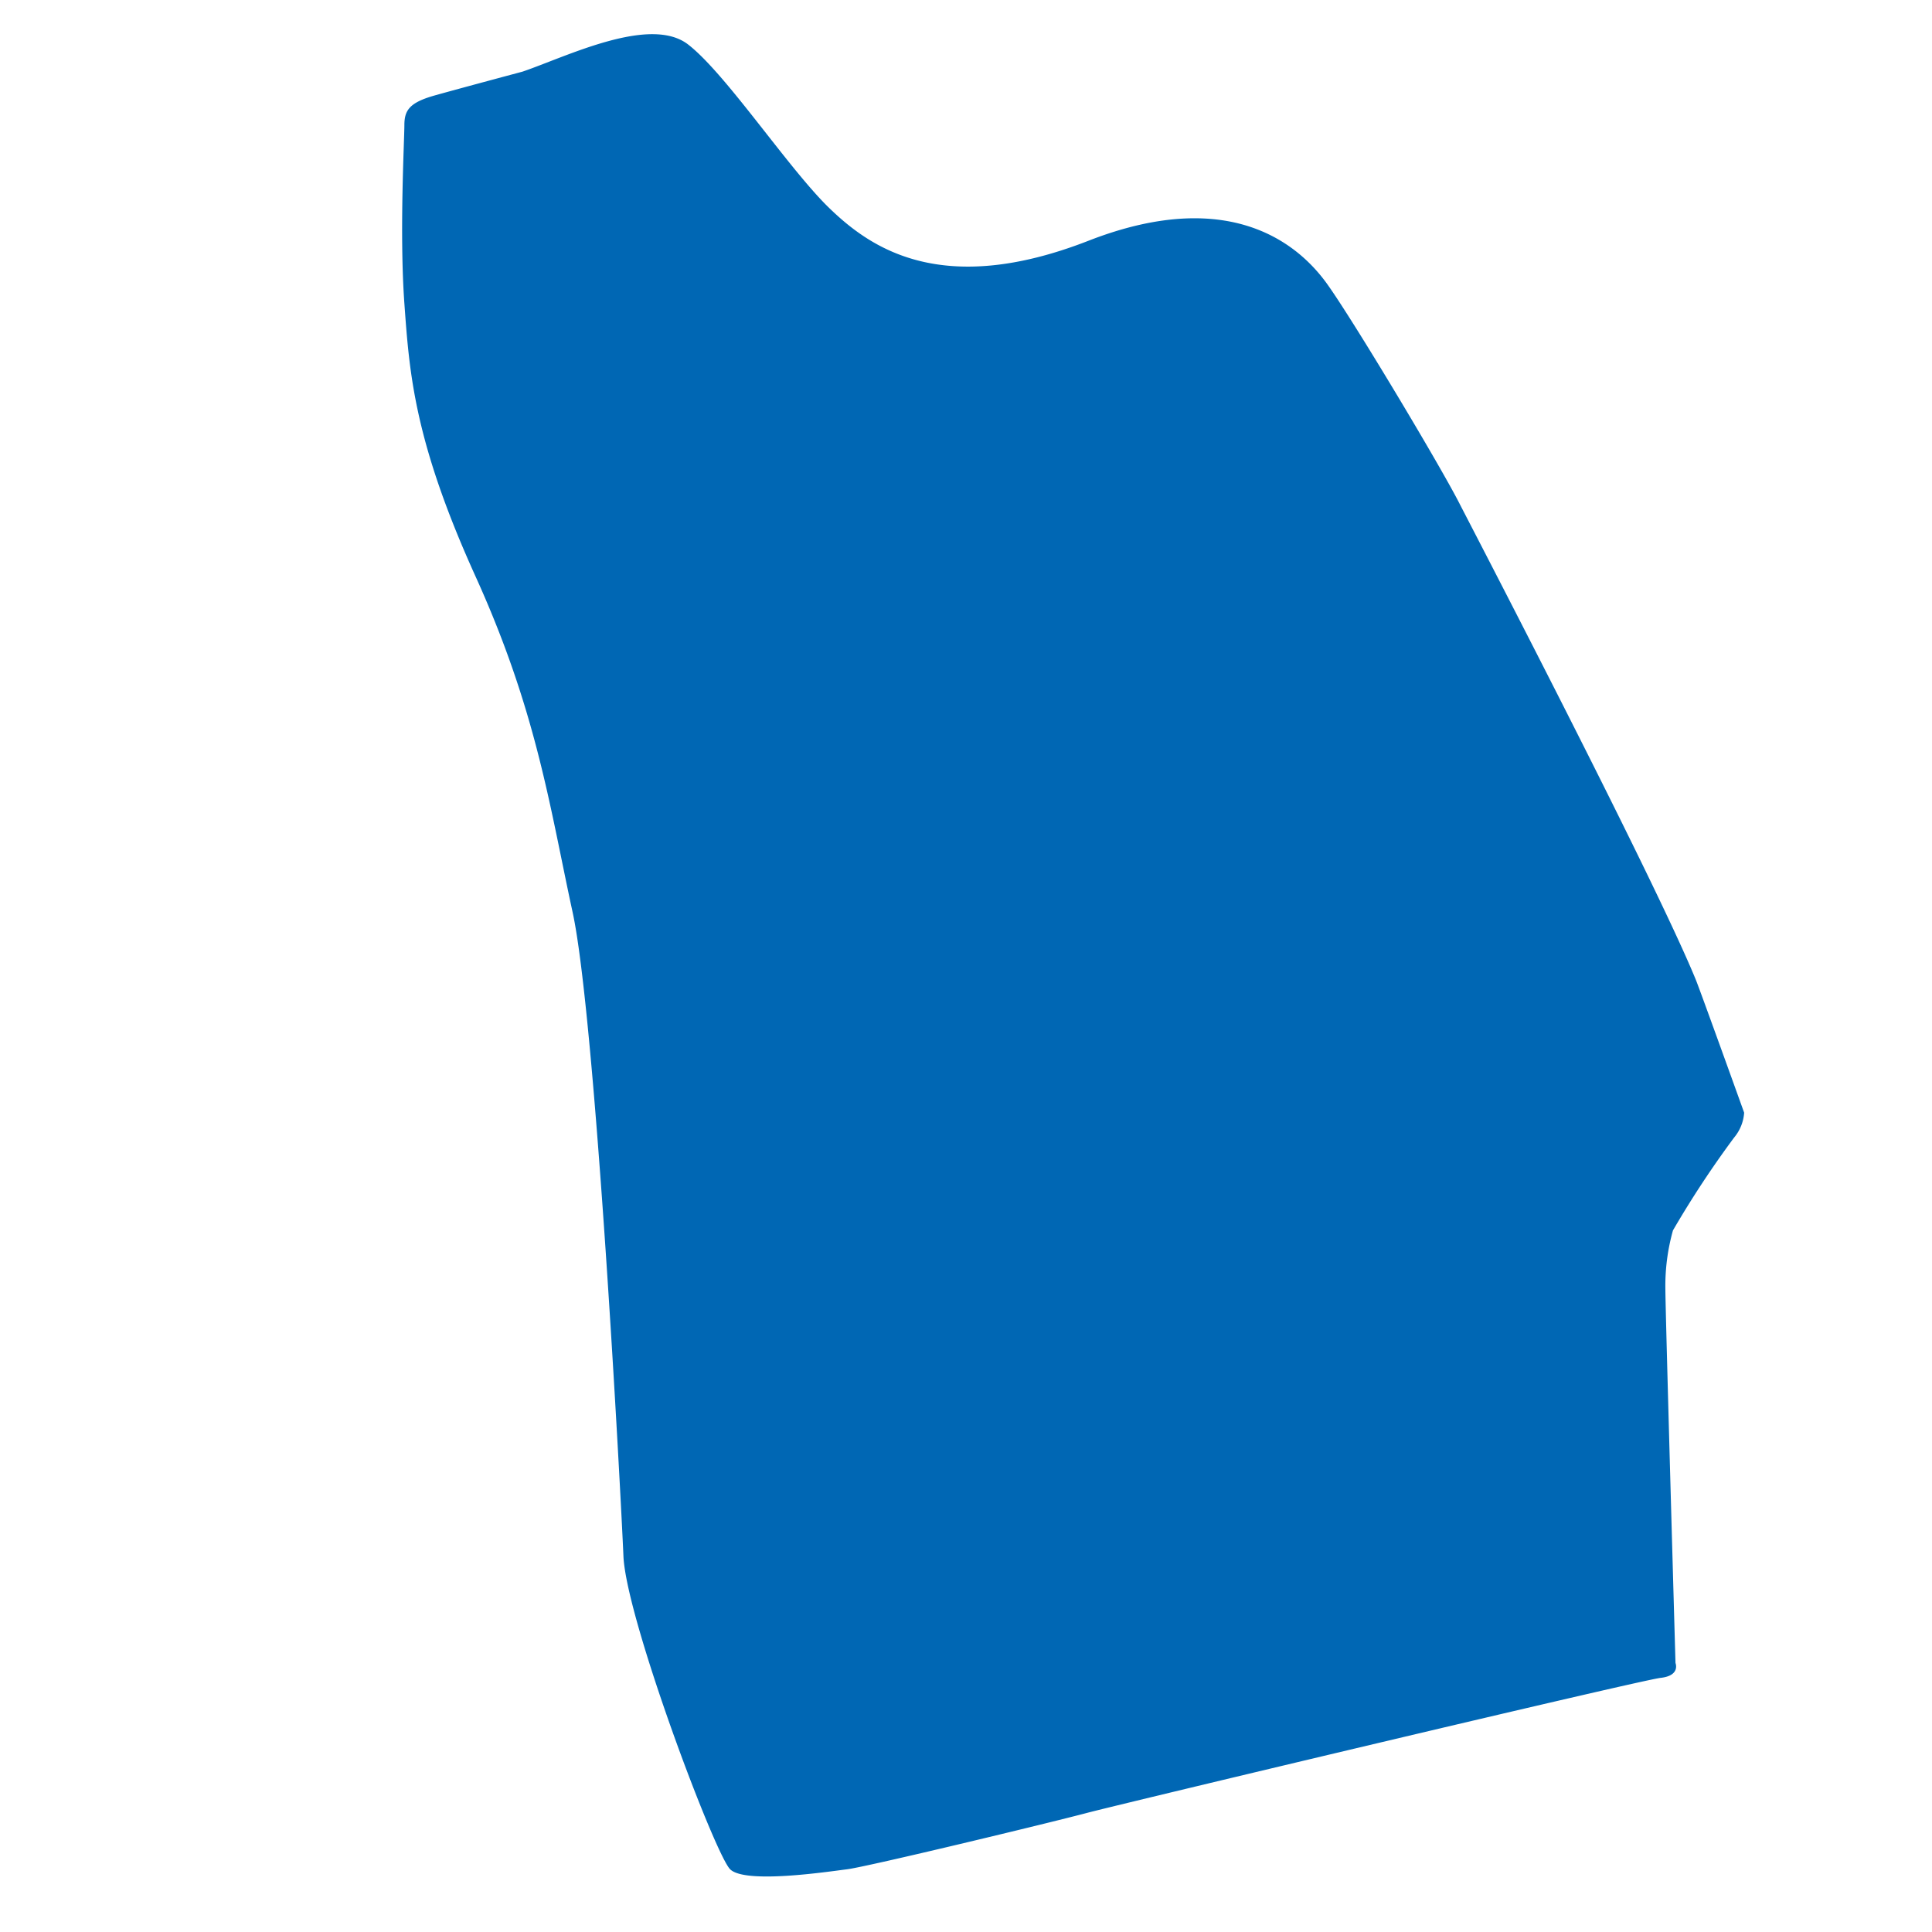 <svg id="图层_1" data-name="图层 1" xmlns="http://www.w3.org/2000/svg" viewBox="0 0 130 130"><defs><style>.cls-1{fill:#0067b4;}</style></defs><title>project_logo</title><path class="cls-1" d="M114.11,65.93c.32.79,3.25,8.94,3.25,8.94a2.92,2.92,0,0,1-.68,1.68,66.86,66.86,0,0,0-4.11,6.24,13.82,13.82,0,0,0-.51,4c0,1.35.68,25.11.68,25.11s.35.85-1,1-36.08,8.42-38.65,9.1S58.36,125.61,57,125.78s-6.85,1-7.87,0-7-16.86-7.18-21.07-1.88-36.25-3.42-43.33S36.13,47.9,32,38.79s-4.45-13.65-4.79-18.37,0-11,0-12,.34-1.52,2.05-2,5.9-1.6,5.9-1.6C38.1,3.82,43.74,1,46.31,3s6.75,8.35,9.49,11,7.52,6.07,17.44,2.2,14.37.67,15.9,2.69,7.7,12.31,9.07,15C98.21,33.91,111.22,58.87,114.11,65.93Z"/></svg>